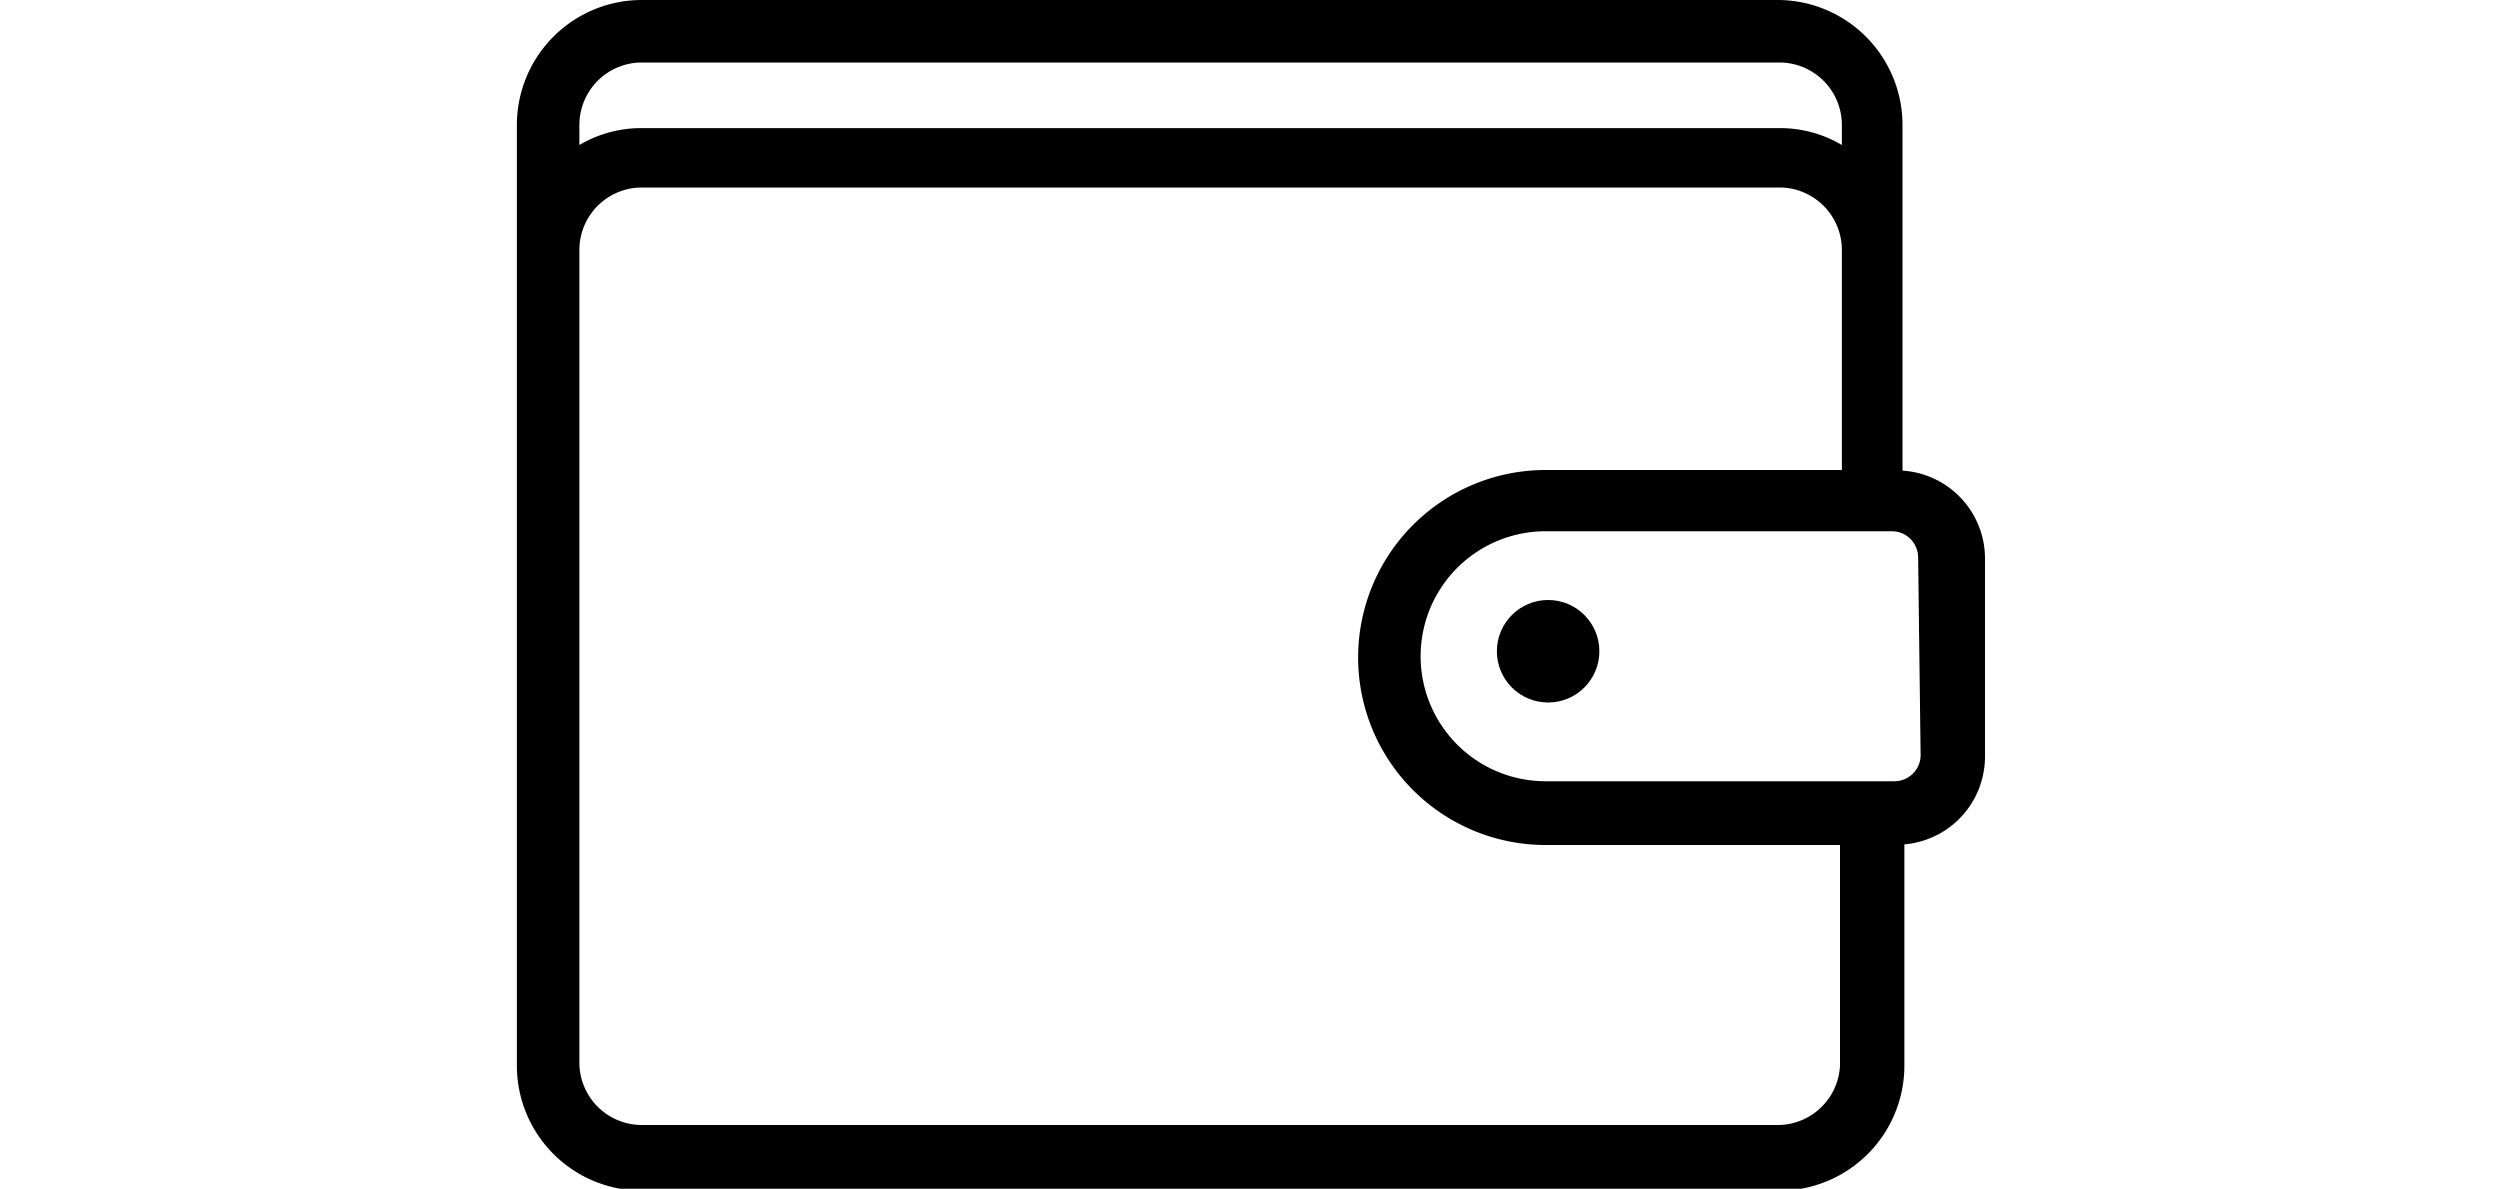 <?xml version="1.0" ?>
<svg width="40px" viewBox="0 0 23.46 19.02" xmlns="http://www.w3.org/2000/svg"><title/>
  <g data-name="Camada 2" id="Camada_2">
    <g data-name="Camada 1" id="Camada_1-2">
    <path d="M22.17,7.53V2a2,2,0,0,0-2-2H2A2,2,0,0,0,0,2V17.05a2,2,0,0,0,2,2H20.2a2,2,0,0,0,2-2V13.51a1.41,1.41,0,0,0,1.29-1.4V8.94A1.41,1.41,0,0,0,22.17,7.53ZM2,1H20.2a1,1,0,0,1,1,1v.32a1.94,1.94,0,0,0-1-.27H2a1.94,1.94,0,0,0-1,.27V2A1,1,0,0,1,2,1ZM20.2,18H2a1,1,0,0,1-1-1V4A1,1,0,0,1,2,3H20.2a1,1,0,0,1,1,1V7.52H16.46a3,3,0,0,0,0,6h4.71v3.53A1,1,0,0,1,20.2,18Zm2.26-5.92a.42.42,0,0,1-.42.42H16.46a2,2,0,0,1,0-4H22a.42.42,0,0,1,.42.42Z"/>
    <circle cx="16.5" cy="10.42" r="0.82"/>
    </g>
  </g>
</svg>
